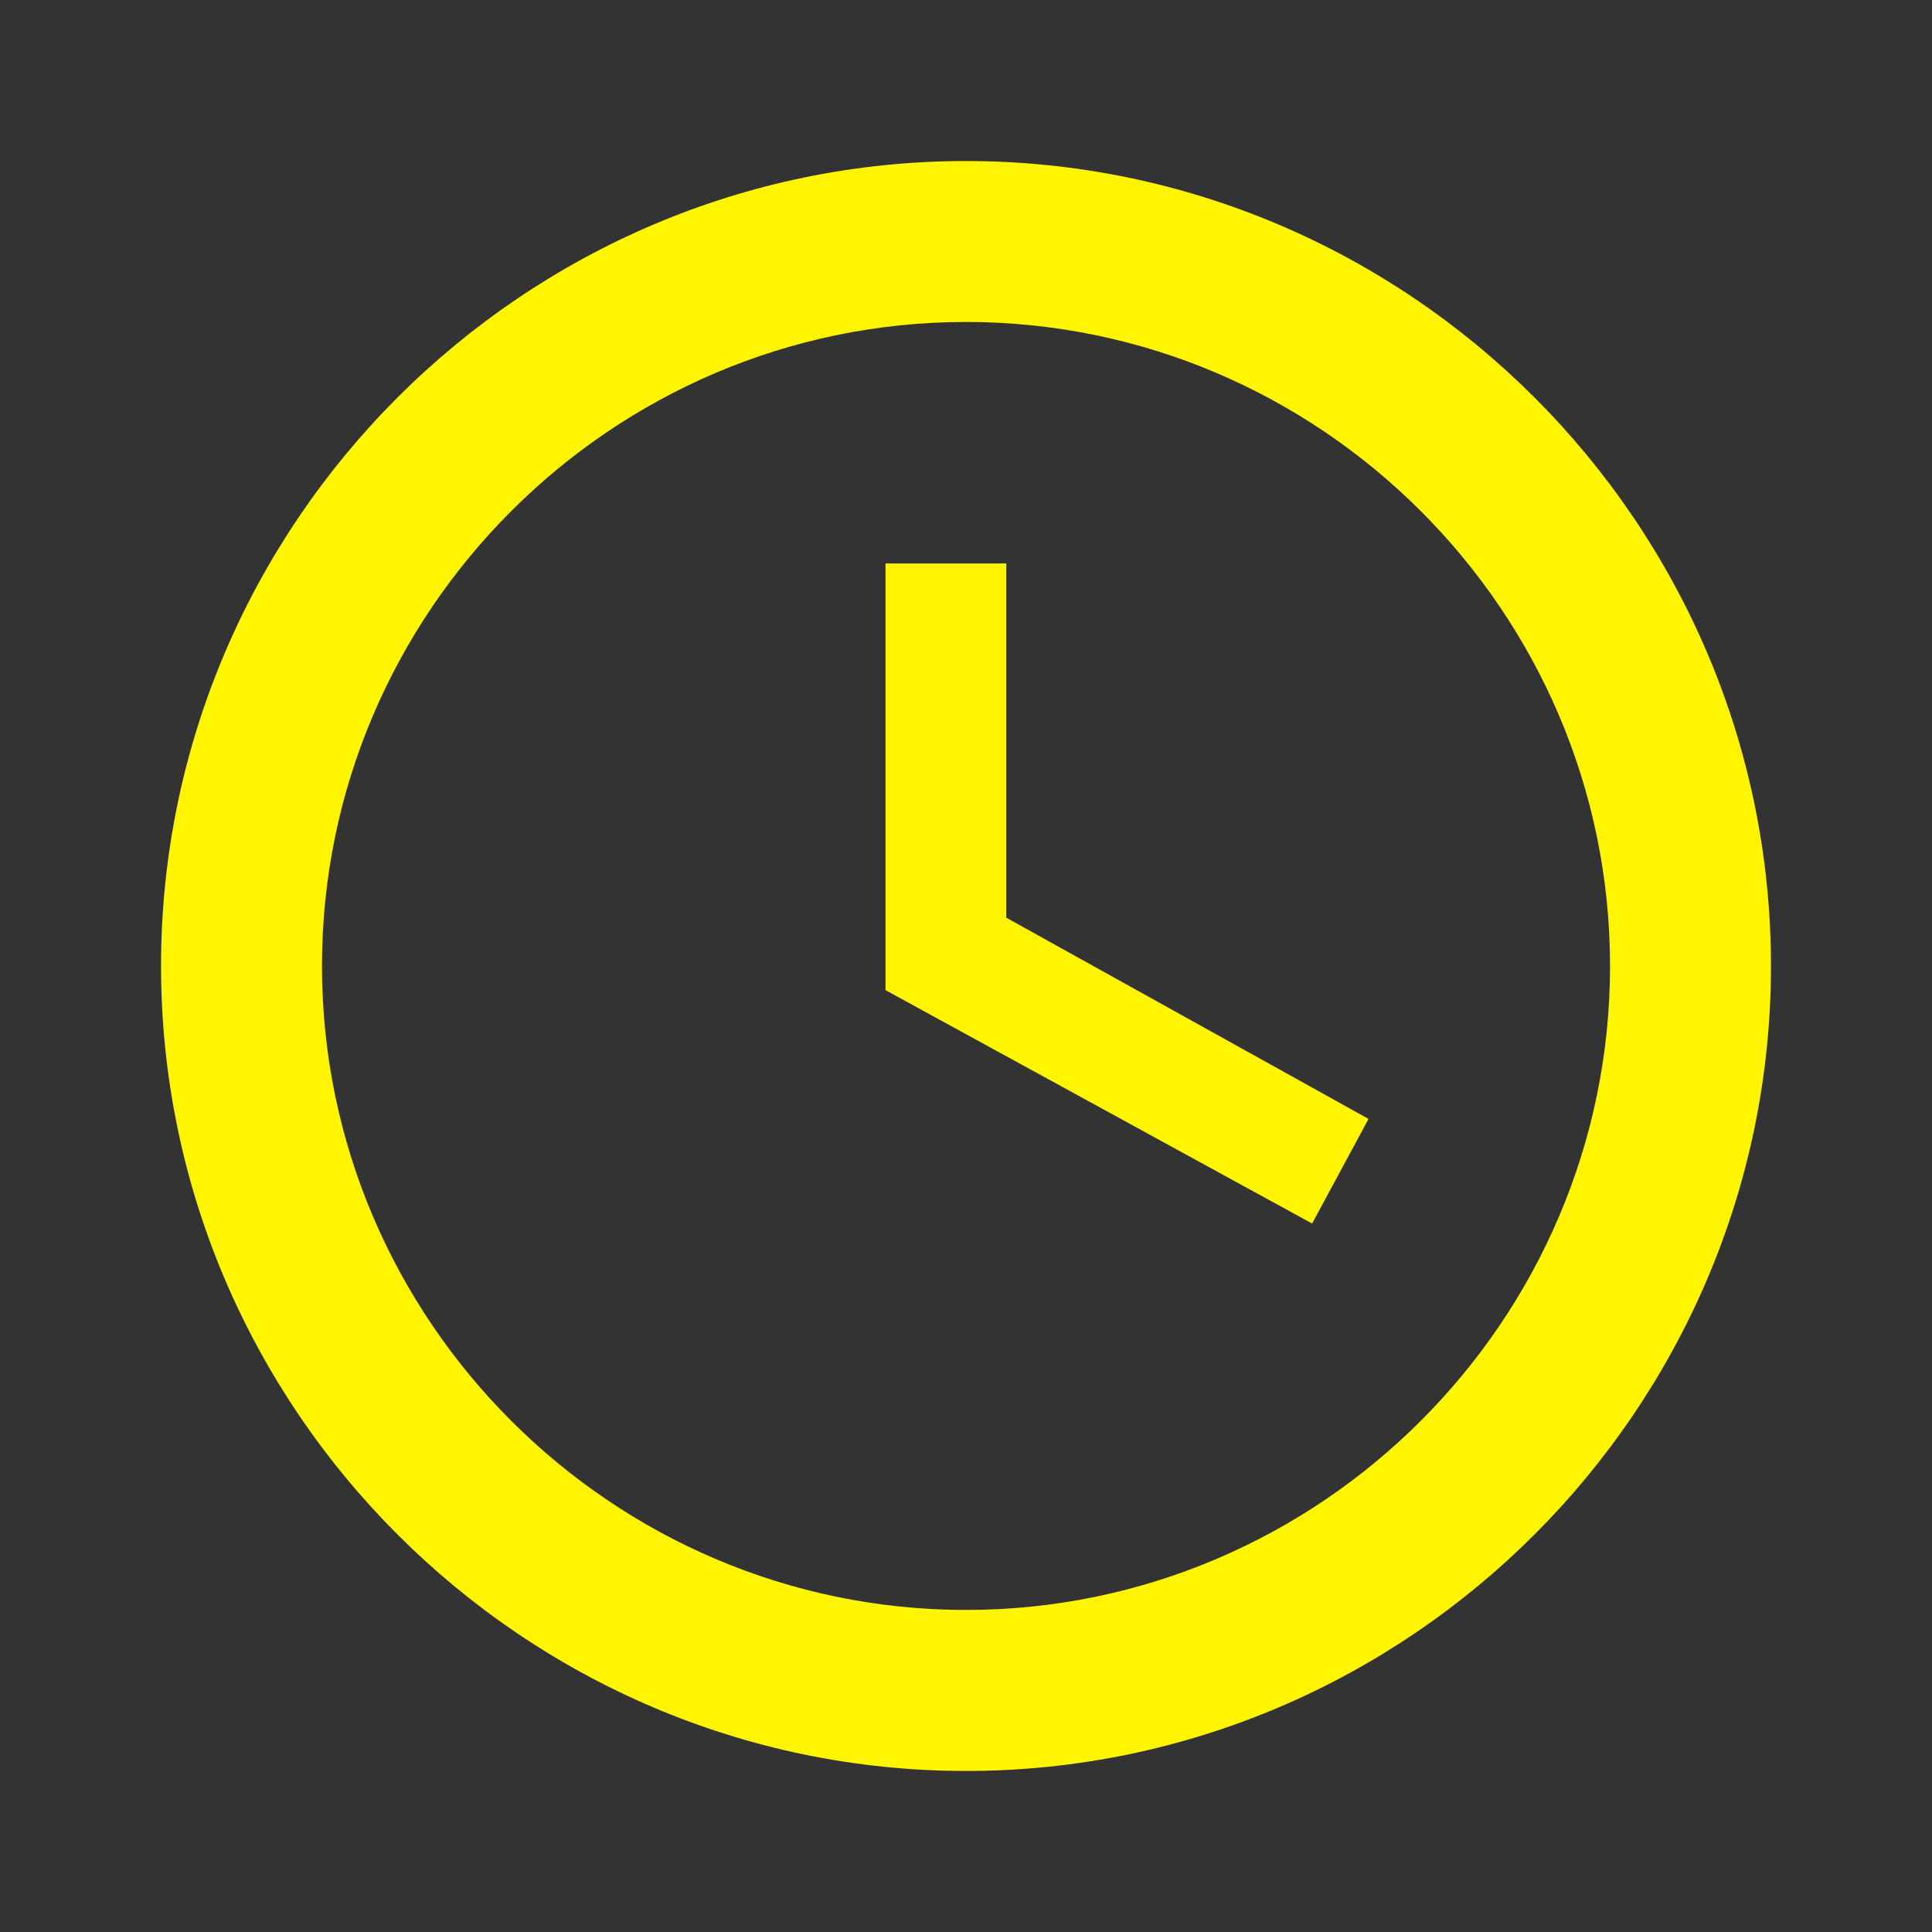 <svg width="20" height="20" viewBox="0 0 20 20" fill="none" xmlns="http://www.w3.org/2000/svg">
<rect x="0" y="0" width="20" height="20" fill="#333333" stroke="none"/>
<path d="M10 16.666C13.667 16.666 16.667 13.666 16.667 10C16.667 6.333 13.667 3.333 10 3.333C6.333 3.333 3.333 6.333 3.333 10C3.333 13.666 6.333 16.666 10 16.666ZM10 1.667C14.583 1.667 18.333 5.417 18.333 10C18.333 14.583 14.583 18.333 10 18.333C5.417 18.333 1.667 14.583 1.667 10C1.667 5.417 5.417 1.667 10 1.667ZM14.167 11.583L13.583 12.666L9.167 10.25V5.833H10.417V9.5L14.167 11.583Z" fill="#FFF500"/>
</svg>
